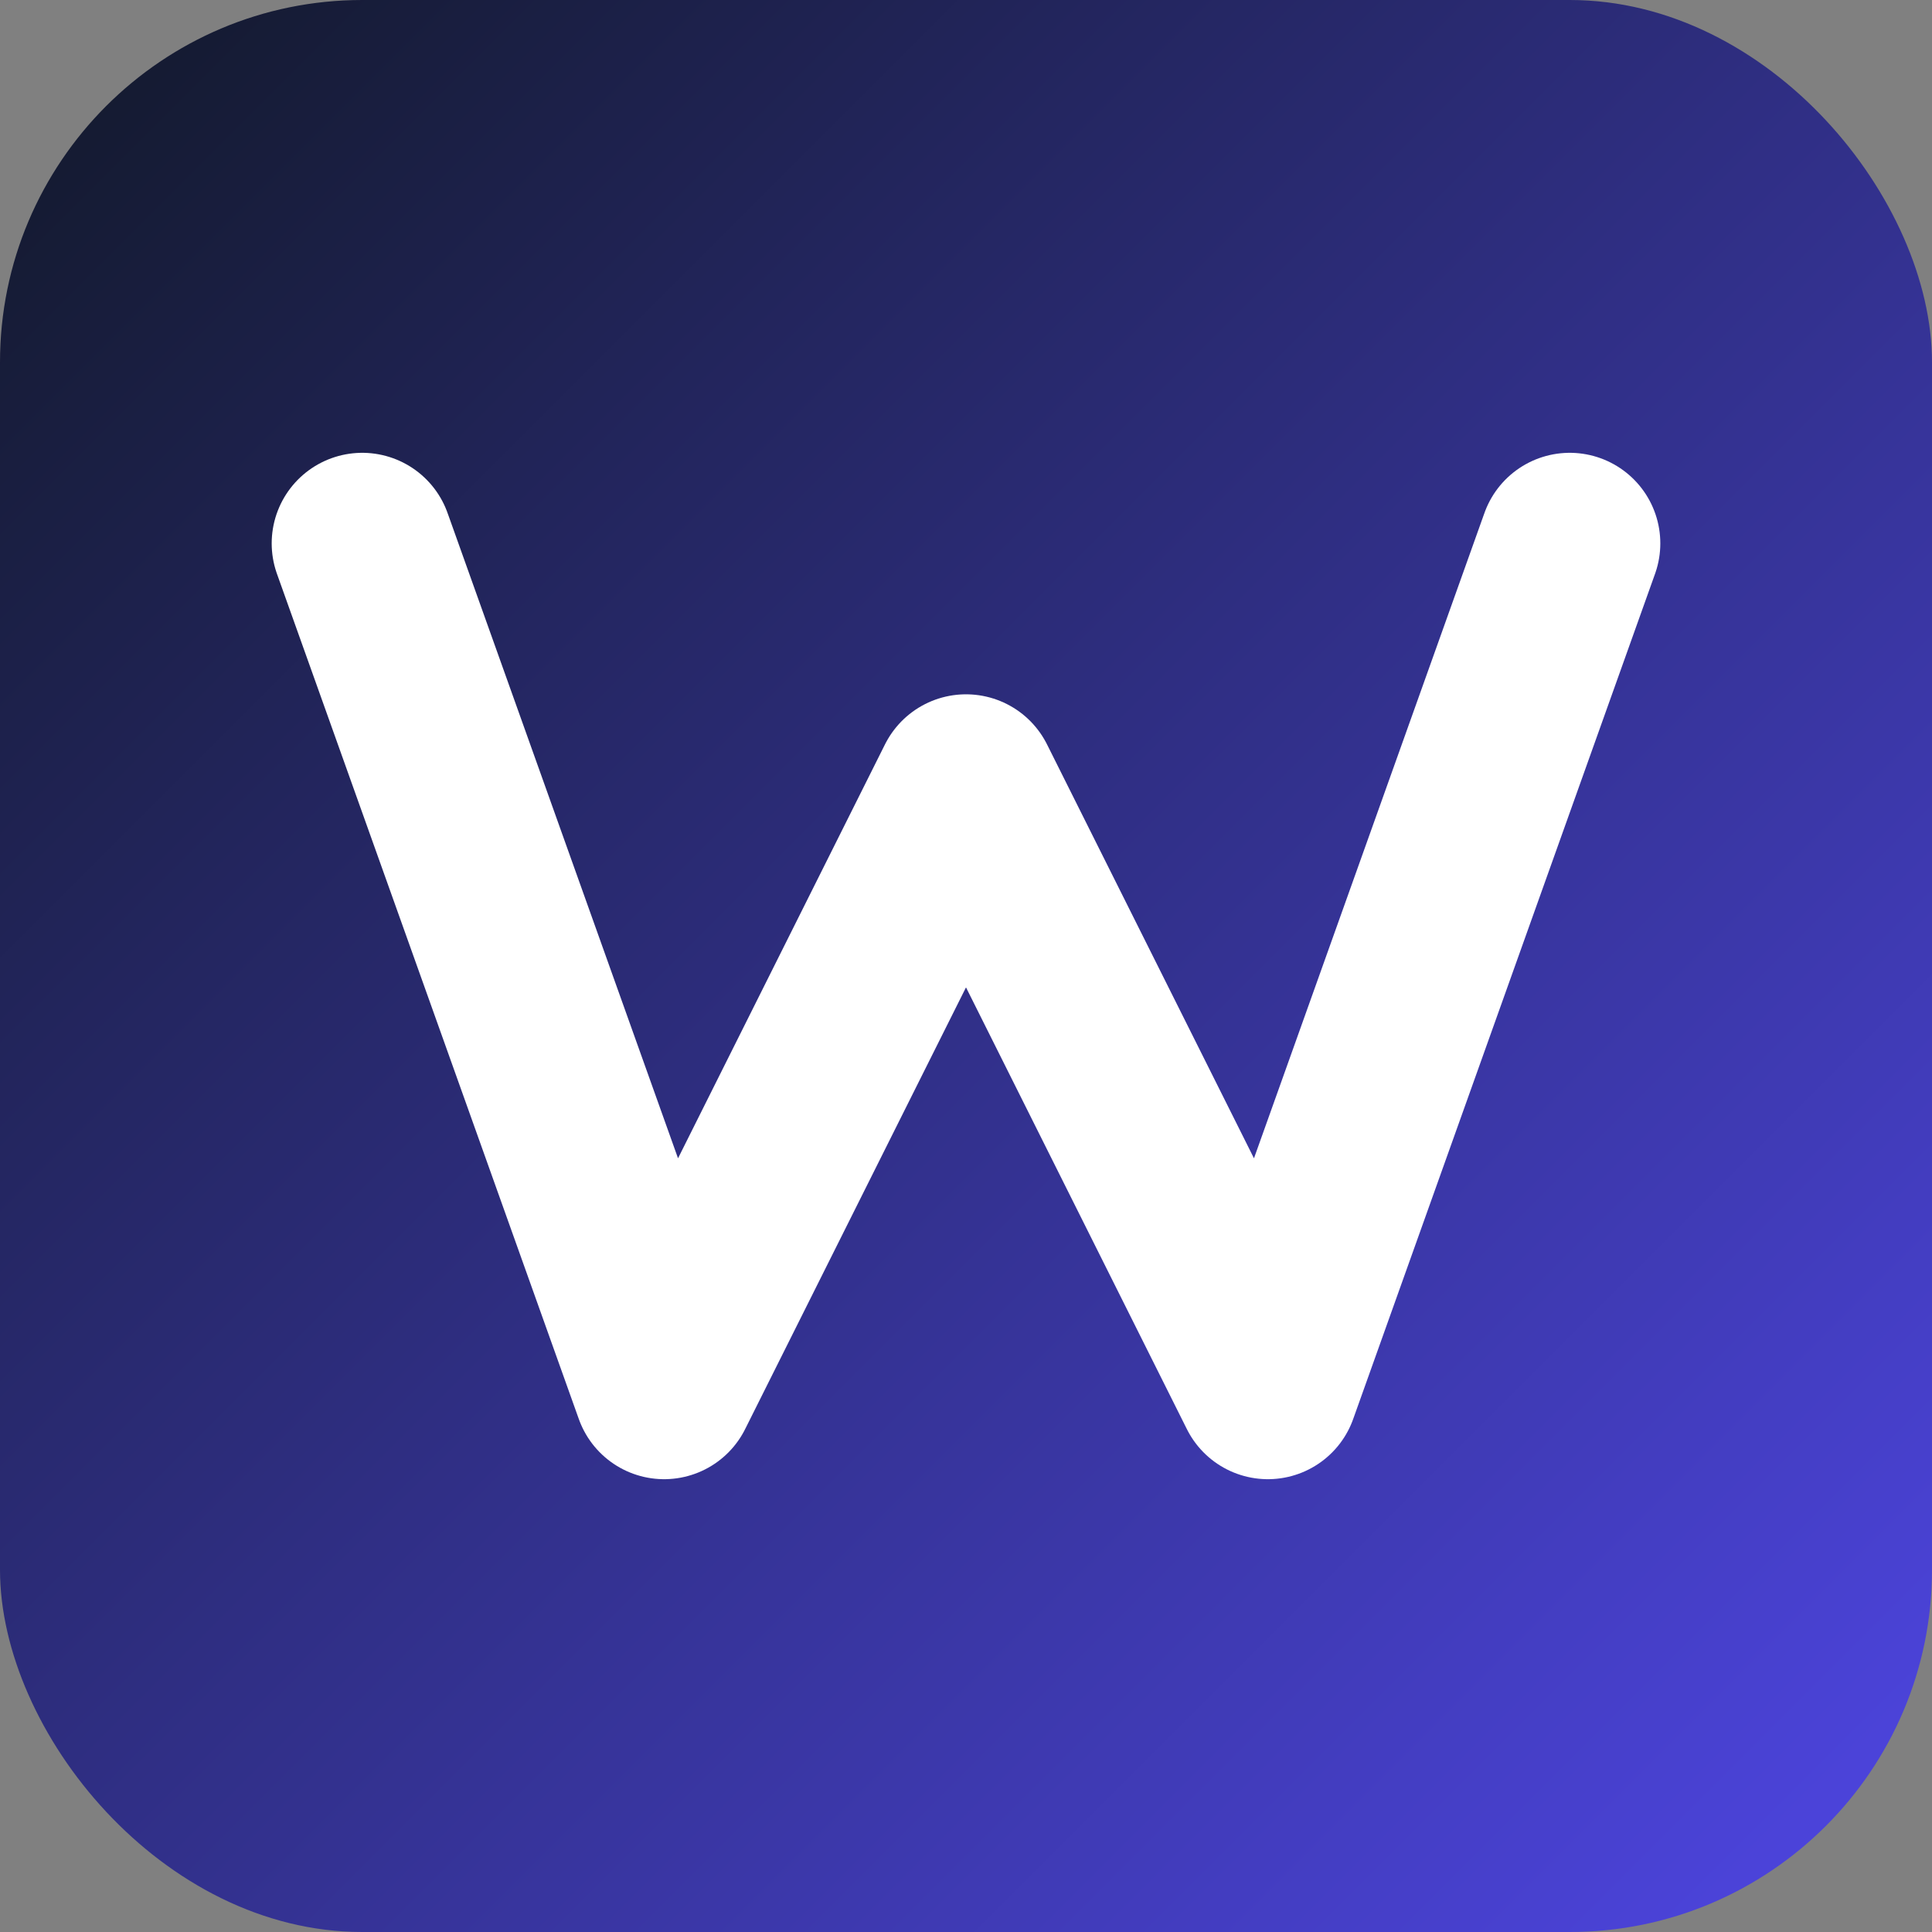 <?xml version="1.0" encoding="UTF-8"?>
<svg xmlns="http://www.w3.org/2000/svg" width="64" height="64" viewBox="0 0 64 64" role="img" aria-label="W favicon">
  <rect x="0" y="0" width="64" height="64" fill="#808080" stroke="none"/>
  <defs>
    <linearGradient id="g" x1="0" x2="1" y1="0" y2="1">
      <stop offset="0%" stop-color="#111827"/>
      <stop offset="100%" stop-color="#4f46e5"/>
    </linearGradient>
  </defs>
  <rect width="64" height="64" rx="12" fill="url(#g)"/>
  <g fill="none" stroke="#ffffff" stroke-width="6" stroke-linecap="round" stroke-linejoin="round">
    <path d="M12 18 L22 46 L32 26 L42 46 L52 18"/>
  </g>
  <title>W</title>
</svg>
